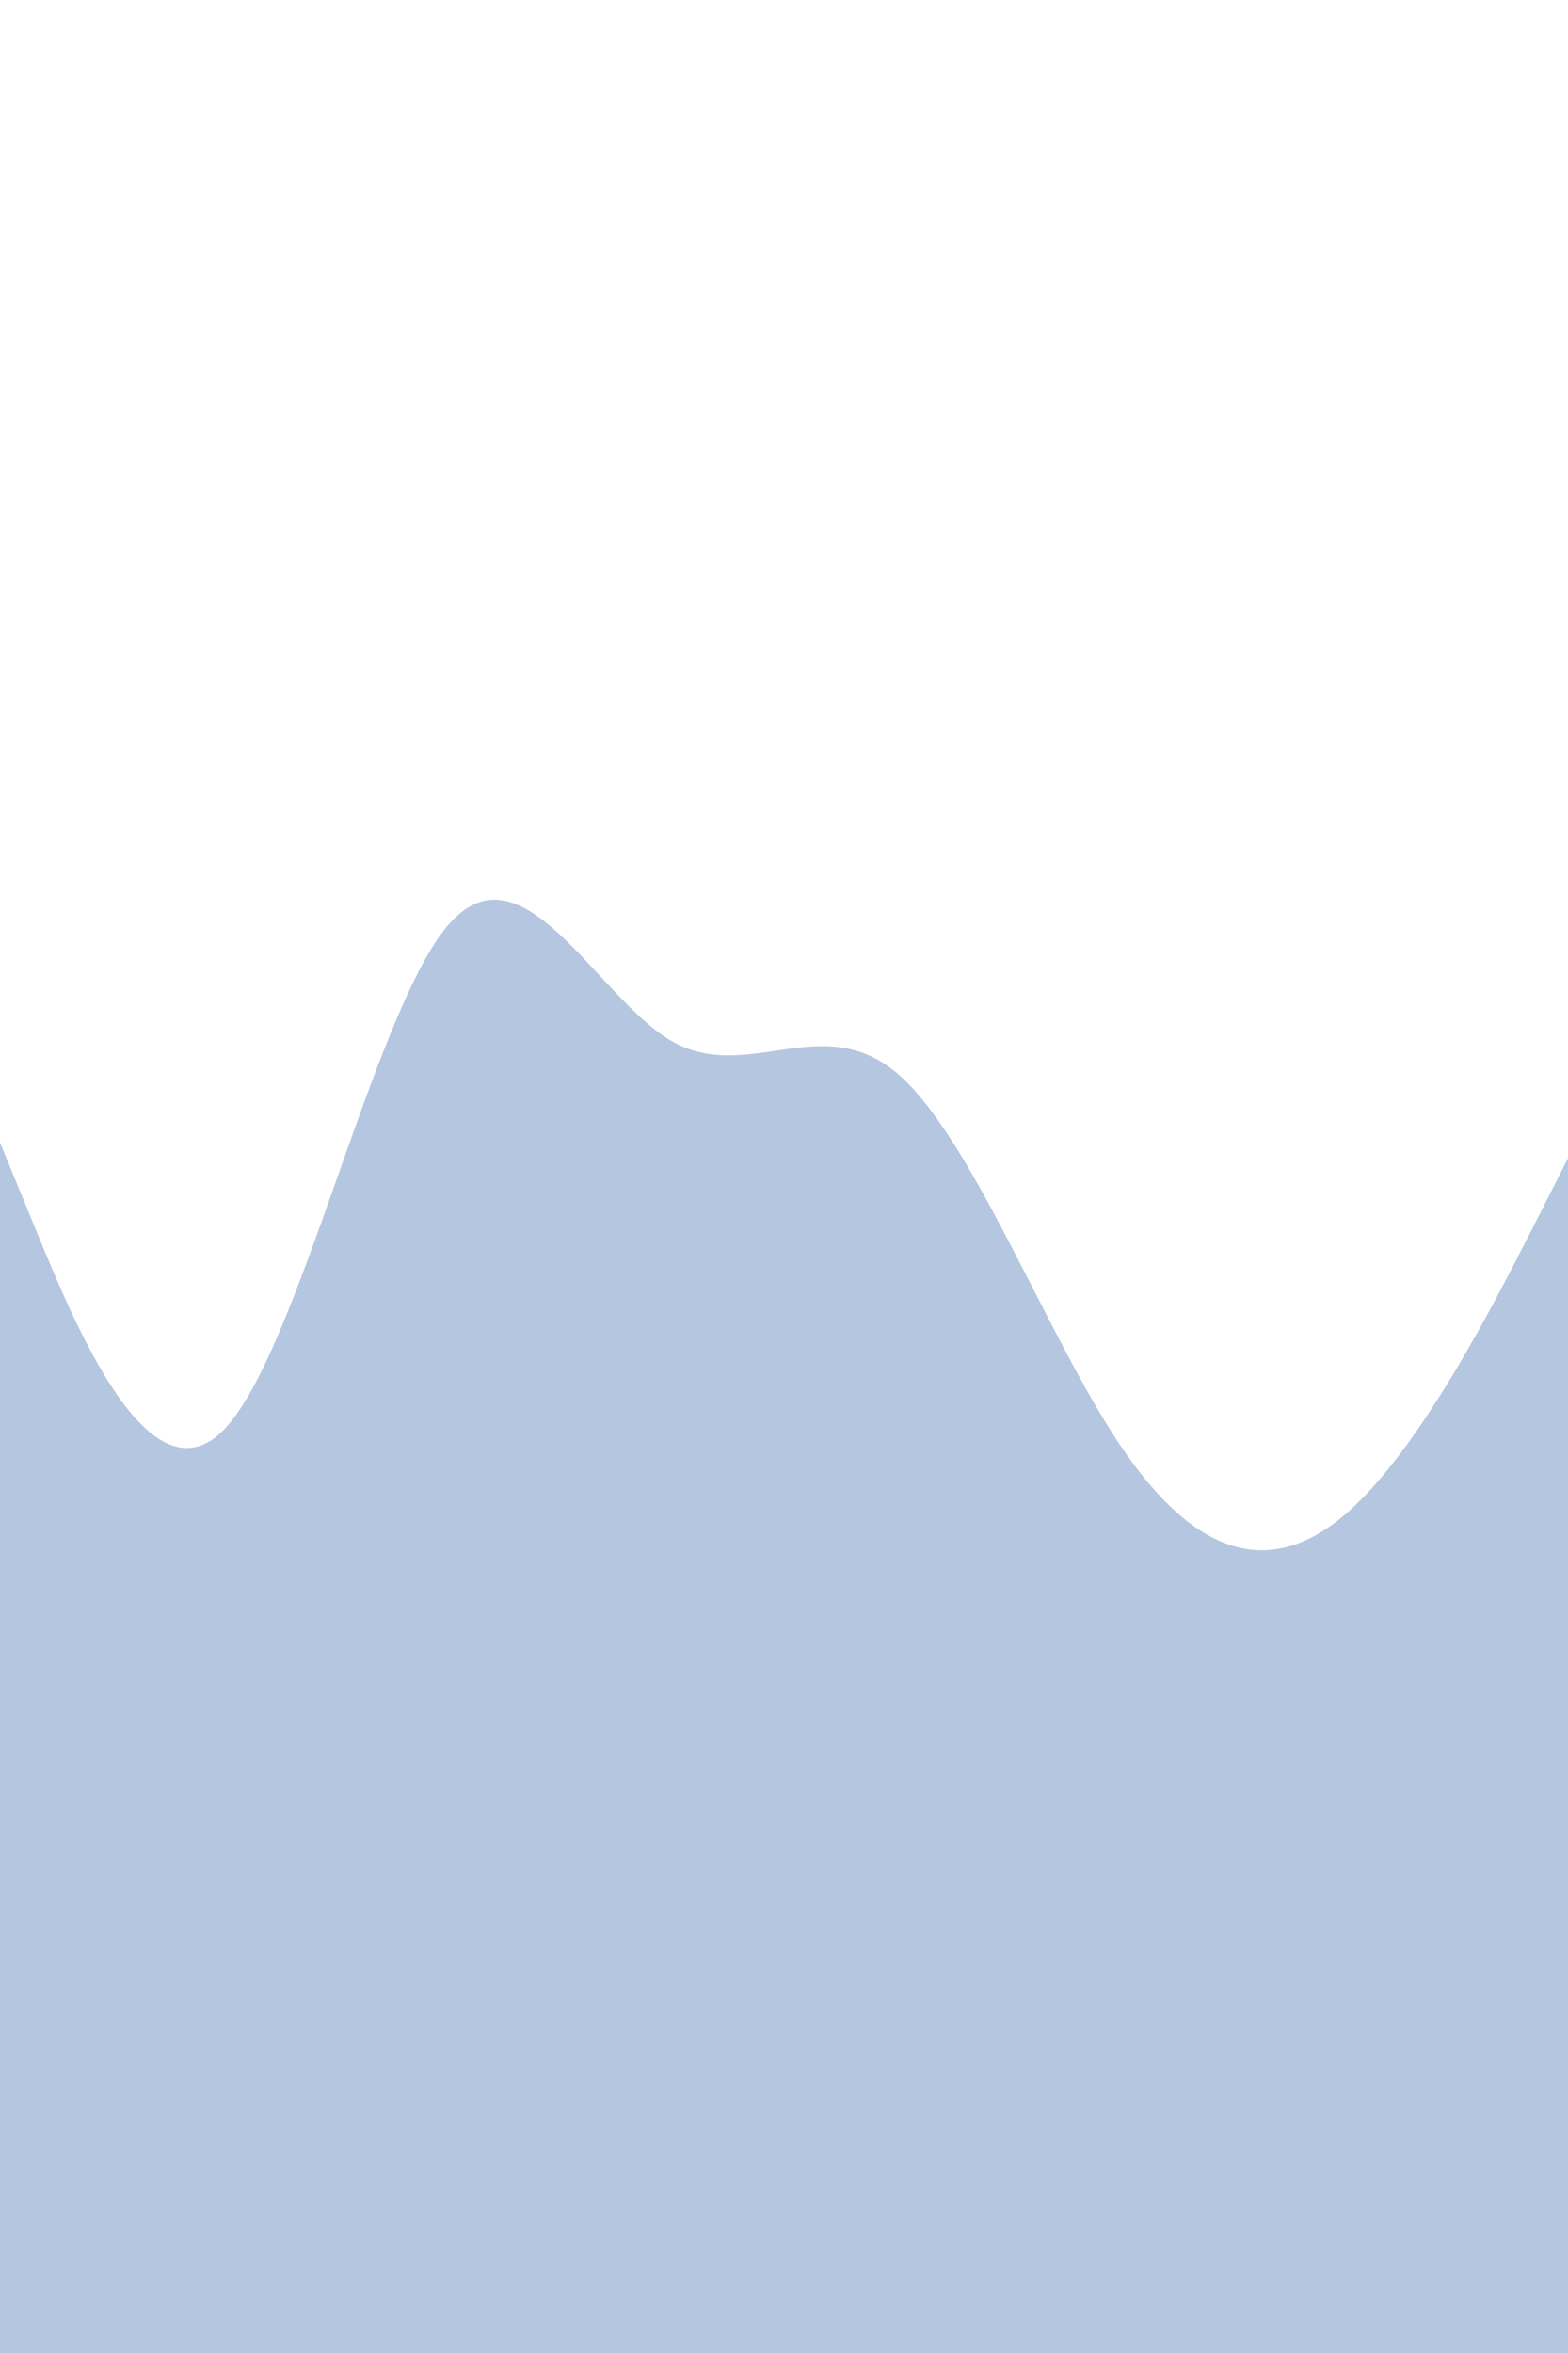<svg id="visual" viewBox="0 0 600 900" width="600" height="900" xmlns="http://www.w3.org/2000/svg" xmlns:xlink="http://www.w3.org/1999/xlink" version="1.1"><rect x="0" y="0" width="600" height="900" fill="#FFFFFF"></rect><path d="M0 437L14.3 471.8C28.7 506.7 57.3 576.3 85.8 546.7C114.3 517 142.7 388 171.2 354.2C199.7 320.3 228.3 381.7 257 398.2C285.7 414.7 314.3 386.3 343 410.3C371.7 434.3 400.3 510.7 428.8 553C457.3 595.3 485.7 603.7 514.2 579.7C542.7 555.7 571.3 499.3 585.7 471.2L600 443L600 901L585.7 901C571.3 901 542.7 901 514.2 901C485.7 901 457.3 901 428.8 901C400.3 901 371.7 901 343 901C314.3 901 285.7 901 257 901C228.3 901 199.7 901 171.2 901C142.7 901 114.3 901 85.8 901C57.3 901 28.7 901 14.3 901L0 901Z" fill="#b5c6e0" stroke-linecap="round" stroke-linejoin="miter"></path></svg>